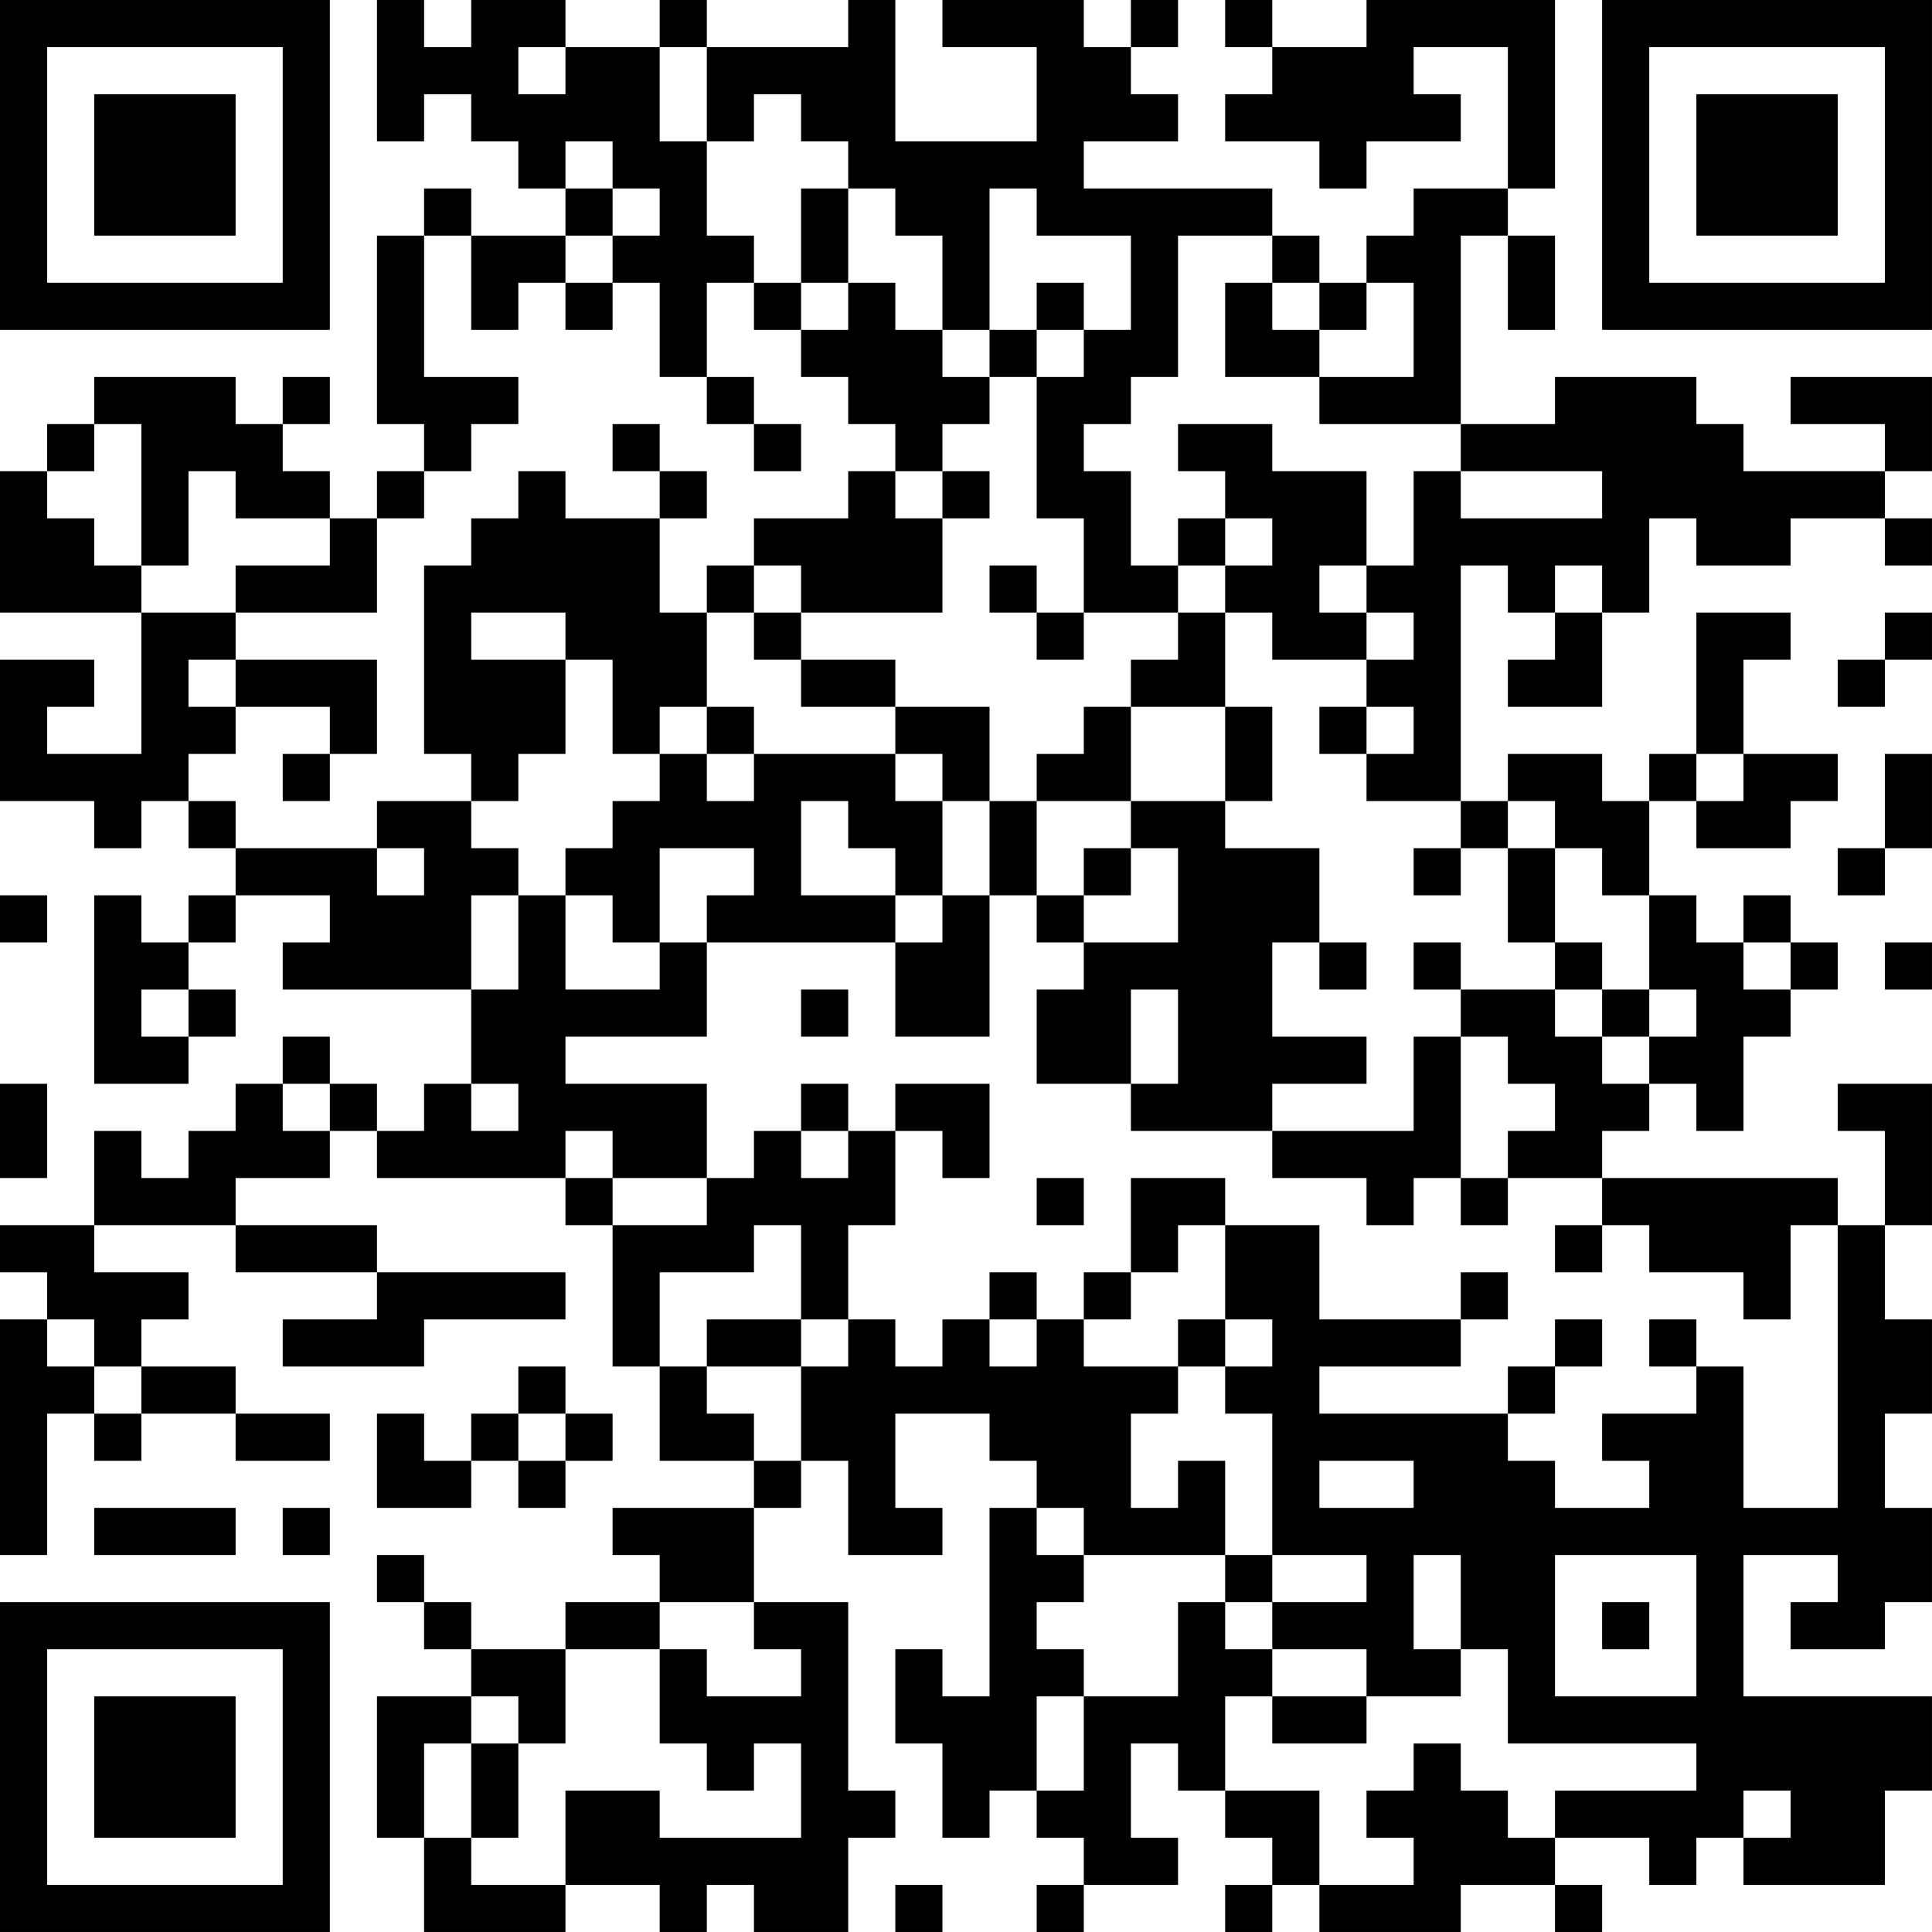 <?xml version="1.0" encoding="UTF-8"?>
<svg xmlns="http://www.w3.org/2000/svg" version="1.1" width="200" height="200" viewBox="0 0 200 200"><rect x="0" y="0" width="200" height="200" fill="#ffffff"/><g transform="scale(4.878)"><g transform="translate(0,0)"><path fill-rule="evenodd" d="M8 0L8 3L9 3L9 2L10 2L10 3L11 3L11 4L12 4L12 5L10 5L10 4L9 4L9 5L8 5L8 9L9 9L9 10L8 10L8 11L7 11L7 10L6 10L6 9L7 9L7 8L6 8L6 9L5 9L5 8L2 8L2 9L1 9L1 10L0 10L0 13L3 13L3 16L1 16L1 15L2 15L2 14L0 14L0 17L2 17L2 18L3 18L3 17L4 17L4 18L5 18L5 19L4 19L4 20L3 20L3 19L2 19L2 23L4 23L4 22L5 22L5 21L4 21L4 20L5 20L5 19L7 19L7 20L6 20L6 21L10 21L10 23L9 23L9 24L8 24L8 23L7 23L7 22L6 22L6 23L5 23L5 24L4 24L4 25L3 25L3 24L2 24L2 26L0 26L0 27L1 27L1 28L0 28L0 33L1 33L1 30L2 30L2 31L3 31L3 30L5 30L5 31L7 31L7 30L5 30L5 29L3 29L3 28L4 28L4 27L2 27L2 26L5 26L5 27L8 27L8 28L6 28L6 29L9 29L9 28L12 28L12 27L8 27L8 26L5 26L5 25L7 25L7 24L8 24L8 25L12 25L12 26L13 26L13 29L14 29L14 31L16 31L16 32L13 32L13 33L14 33L14 34L12 34L12 35L10 35L10 34L9 34L9 33L8 33L8 34L9 34L9 35L10 35L10 36L8 36L8 39L9 39L9 41L12 41L12 40L14 40L14 41L15 41L15 40L16 40L16 41L18 41L18 39L19 39L19 38L18 38L18 34L16 34L16 32L17 32L17 31L18 31L18 33L20 33L20 32L19 32L19 30L21 30L21 31L22 31L22 32L21 32L21 36L20 36L20 35L19 35L19 37L20 37L20 39L21 39L21 38L22 38L22 39L23 39L23 40L22 40L22 41L23 41L23 40L25 40L25 39L24 39L24 37L25 37L25 38L26 38L26 39L27 39L27 40L26 40L26 41L27 41L27 40L28 40L28 41L31 41L31 40L33 40L33 41L34 41L34 40L33 40L33 39L35 39L35 40L36 40L36 39L37 39L37 40L40 40L40 38L41 38L41 36L37 36L37 33L39 33L39 34L38 34L38 35L40 35L40 34L41 34L41 32L40 32L40 30L41 30L41 28L40 28L40 26L41 26L41 23L39 23L39 24L40 24L40 26L39 26L39 25L34 25L34 24L35 24L35 23L36 23L36 24L37 24L37 22L38 22L38 21L39 21L39 20L38 20L38 19L37 19L37 20L36 20L36 19L35 19L35 17L36 17L36 18L38 18L38 17L39 17L39 16L37 16L37 14L38 14L38 13L36 13L36 16L35 16L35 17L34 17L34 16L32 16L32 17L31 17L31 12L32 12L32 13L33 13L33 14L32 14L32 15L34 15L34 13L35 13L35 11L36 11L36 12L38 12L38 11L40 11L40 12L41 12L41 11L40 11L40 10L41 10L41 8L38 8L38 9L40 9L40 10L37 10L37 9L36 9L36 8L33 8L33 9L31 9L31 5L32 5L32 7L33 7L33 5L32 5L32 4L33 4L33 0L29 0L29 1L27 1L27 0L26 0L26 1L27 1L27 2L26 2L26 3L28 3L28 4L29 4L29 3L31 3L31 2L30 2L30 1L32 1L32 4L30 4L30 5L29 5L29 6L28 6L28 5L27 5L27 4L23 4L23 3L25 3L25 2L24 2L24 1L25 1L25 0L24 0L24 1L23 1L23 0L20 0L20 1L22 1L22 3L19 3L19 0L18 0L18 1L15 1L15 0L14 0L14 1L12 1L12 0L10 0L10 1L9 1L9 0ZM11 1L11 2L12 2L12 1ZM14 1L14 3L15 3L15 5L16 5L16 6L15 6L15 8L14 8L14 6L13 6L13 5L14 5L14 4L13 4L13 3L12 3L12 4L13 4L13 5L12 5L12 6L11 6L11 7L10 7L10 5L9 5L9 8L11 8L11 9L10 9L10 10L9 10L9 11L8 11L8 13L5 13L5 12L7 12L7 11L5 11L5 10L4 10L4 12L3 12L3 9L2 9L2 10L1 10L1 11L2 11L2 12L3 12L3 13L5 13L5 14L4 14L4 15L5 15L5 16L4 16L4 17L5 17L5 18L8 18L8 19L9 19L9 18L8 18L8 17L10 17L10 18L11 18L11 19L10 19L10 21L11 21L11 19L12 19L12 21L14 21L14 20L15 20L15 22L12 22L12 23L15 23L15 25L13 25L13 24L12 24L12 25L13 25L13 26L15 26L15 25L16 25L16 24L17 24L17 25L18 25L18 24L19 24L19 26L18 26L18 28L17 28L17 26L16 26L16 27L14 27L14 29L15 29L15 30L16 30L16 31L17 31L17 29L18 29L18 28L19 28L19 29L20 29L20 28L21 28L21 29L22 29L22 28L23 28L23 29L25 29L25 30L24 30L24 32L25 32L25 31L26 31L26 33L23 33L23 32L22 32L22 33L23 33L23 34L22 34L22 35L23 35L23 36L22 36L22 38L23 38L23 36L25 36L25 34L26 34L26 35L27 35L27 36L26 36L26 38L28 38L28 40L30 40L30 39L29 39L29 38L30 38L30 37L31 37L31 38L32 38L32 39L33 39L33 38L36 38L36 37L32 37L32 35L31 35L31 33L30 33L30 35L31 35L31 36L29 36L29 35L27 35L27 34L29 34L29 33L27 33L27 30L26 30L26 29L27 29L27 28L26 28L26 26L28 26L28 28L31 28L31 29L28 29L28 30L32 30L32 31L33 31L33 32L35 32L35 31L34 31L34 30L36 30L36 29L37 29L37 32L39 32L39 26L38 26L38 28L37 28L37 27L35 27L35 26L34 26L34 25L32 25L32 24L33 24L33 23L32 23L32 22L31 22L31 21L33 21L33 22L34 22L34 23L35 23L35 22L36 22L36 21L35 21L35 19L34 19L34 18L33 18L33 17L32 17L32 18L31 18L31 17L29 17L29 16L30 16L30 15L29 15L29 14L30 14L30 13L29 13L29 12L30 12L30 10L31 10L31 11L34 11L34 10L31 10L31 9L28 9L28 8L30 8L30 6L29 6L29 7L28 7L28 6L27 6L27 5L25 5L25 8L24 8L24 9L23 9L23 10L24 10L24 12L25 12L25 13L23 13L23 11L22 11L22 8L23 8L23 7L24 7L24 5L22 5L22 4L21 4L21 7L20 7L20 5L19 5L19 4L18 4L18 3L17 3L17 2L16 2L16 3L15 3L15 1ZM17 4L17 6L16 6L16 7L17 7L17 8L18 8L18 9L19 9L19 10L18 10L18 11L16 11L16 12L15 12L15 13L14 13L14 11L15 11L15 10L14 10L14 9L13 9L13 10L14 10L14 11L12 11L12 10L11 10L11 11L10 11L10 12L9 12L9 16L10 16L10 17L11 17L11 16L12 16L12 14L13 14L13 16L14 16L14 17L13 17L13 18L12 18L12 19L13 19L13 20L14 20L14 18L16 18L16 19L15 19L15 20L19 20L19 22L21 22L21 19L22 19L22 20L23 20L23 21L22 21L22 23L24 23L24 24L27 24L27 25L29 25L29 26L30 26L30 25L31 25L31 26L32 26L32 25L31 25L31 22L30 22L30 24L27 24L27 23L29 23L29 22L27 22L27 20L28 20L28 21L29 21L29 20L28 20L28 18L26 18L26 17L27 17L27 15L26 15L26 13L27 13L27 14L29 14L29 13L28 13L28 12L29 12L29 10L27 10L27 9L25 9L25 10L26 10L26 11L25 11L25 12L26 12L26 13L25 13L25 14L24 14L24 15L23 15L23 16L22 16L22 17L21 17L21 15L19 15L19 14L17 14L17 13L20 13L20 11L21 11L21 10L20 10L20 9L21 9L21 8L22 8L22 7L23 7L23 6L22 6L22 7L21 7L21 8L20 8L20 7L19 7L19 6L18 6L18 4ZM12 6L12 7L13 7L13 6ZM17 6L17 7L18 7L18 6ZM26 6L26 8L28 8L28 7L27 7L27 6ZM15 8L15 9L16 9L16 10L17 10L17 9L16 9L16 8ZM19 10L19 11L20 11L20 10ZM26 11L26 12L27 12L27 11ZM16 12L16 13L15 13L15 15L14 15L14 16L15 16L15 17L16 17L16 16L19 16L19 17L20 17L20 19L19 19L19 18L18 18L18 17L17 17L17 19L19 19L19 20L20 20L20 19L21 19L21 17L20 17L20 16L19 16L19 15L17 15L17 14L16 14L16 13L17 13L17 12ZM21 12L21 13L22 13L22 14L23 14L23 13L22 13L22 12ZM33 12L33 13L34 13L34 12ZM10 13L10 14L12 14L12 13ZM40 13L40 14L39 14L39 15L40 15L40 14L41 14L41 13ZM5 14L5 15L7 15L7 16L6 16L6 17L7 17L7 16L8 16L8 14ZM15 15L15 16L16 16L16 15ZM24 15L24 17L22 17L22 19L23 19L23 20L25 20L25 18L24 18L24 17L26 17L26 15ZM28 15L28 16L29 16L29 15ZM36 16L36 17L37 17L37 16ZM40 16L40 18L39 18L39 19L40 19L40 18L41 18L41 16ZM23 18L23 19L24 19L24 18ZM30 18L30 19L31 19L31 18ZM32 18L32 20L33 20L33 21L34 21L34 22L35 22L35 21L34 21L34 20L33 20L33 18ZM0 19L0 20L1 20L1 19ZM30 20L30 21L31 21L31 20ZM37 20L37 21L38 21L38 20ZM40 20L40 21L41 21L41 20ZM3 21L3 22L4 22L4 21ZM17 21L17 22L18 22L18 21ZM24 21L24 23L25 23L25 21ZM0 23L0 25L1 25L1 23ZM6 23L6 24L7 24L7 23ZM10 23L10 24L11 24L11 23ZM17 23L17 24L18 24L18 23ZM19 23L19 24L20 24L20 25L21 25L21 23ZM22 25L22 26L23 26L23 25ZM24 25L24 27L23 27L23 28L24 28L24 27L25 27L25 26L26 26L26 25ZM33 26L33 27L34 27L34 26ZM21 27L21 28L22 28L22 27ZM31 27L31 28L32 28L32 27ZM1 28L1 29L2 29L2 30L3 30L3 29L2 29L2 28ZM15 28L15 29L17 29L17 28ZM25 28L25 29L26 29L26 28ZM33 28L33 29L32 29L32 30L33 30L33 29L34 29L34 28ZM35 28L35 29L36 29L36 28ZM11 29L11 30L10 30L10 31L9 31L9 30L8 30L8 32L10 32L10 31L11 31L11 32L12 32L12 31L13 31L13 30L12 30L12 29ZM11 30L11 31L12 31L12 30ZM28 31L28 32L30 32L30 31ZM2 32L2 33L5 33L5 32ZM6 32L6 33L7 33L7 32ZM26 33L26 34L27 34L27 33ZM33 33L33 36L36 36L36 33ZM14 34L14 35L12 35L12 37L11 37L11 36L10 36L10 37L9 37L9 39L10 39L10 40L12 40L12 38L14 38L14 39L17 39L17 37L16 37L16 38L15 38L15 37L14 37L14 35L15 35L15 36L17 36L17 35L16 35L16 34ZM34 34L34 35L35 35L35 34ZM27 36L27 37L29 37L29 36ZM10 37L10 39L11 39L11 37ZM37 38L37 39L38 39L38 38ZM19 40L19 41L20 41L20 40ZM0 0L0 7L7 7L7 0ZM1 1L1 6L6 6L6 1ZM2 2L2 5L5 5L5 2ZM34 0L34 7L41 7L41 0ZM35 1L35 6L40 6L40 1ZM36 2L36 5L39 5L39 2ZM0 34L0 41L7 41L7 34ZM1 35L1 40L6 40L6 35ZM2 36L2 39L5 39L5 36Z" fill="#000000"/></g></g></svg>
